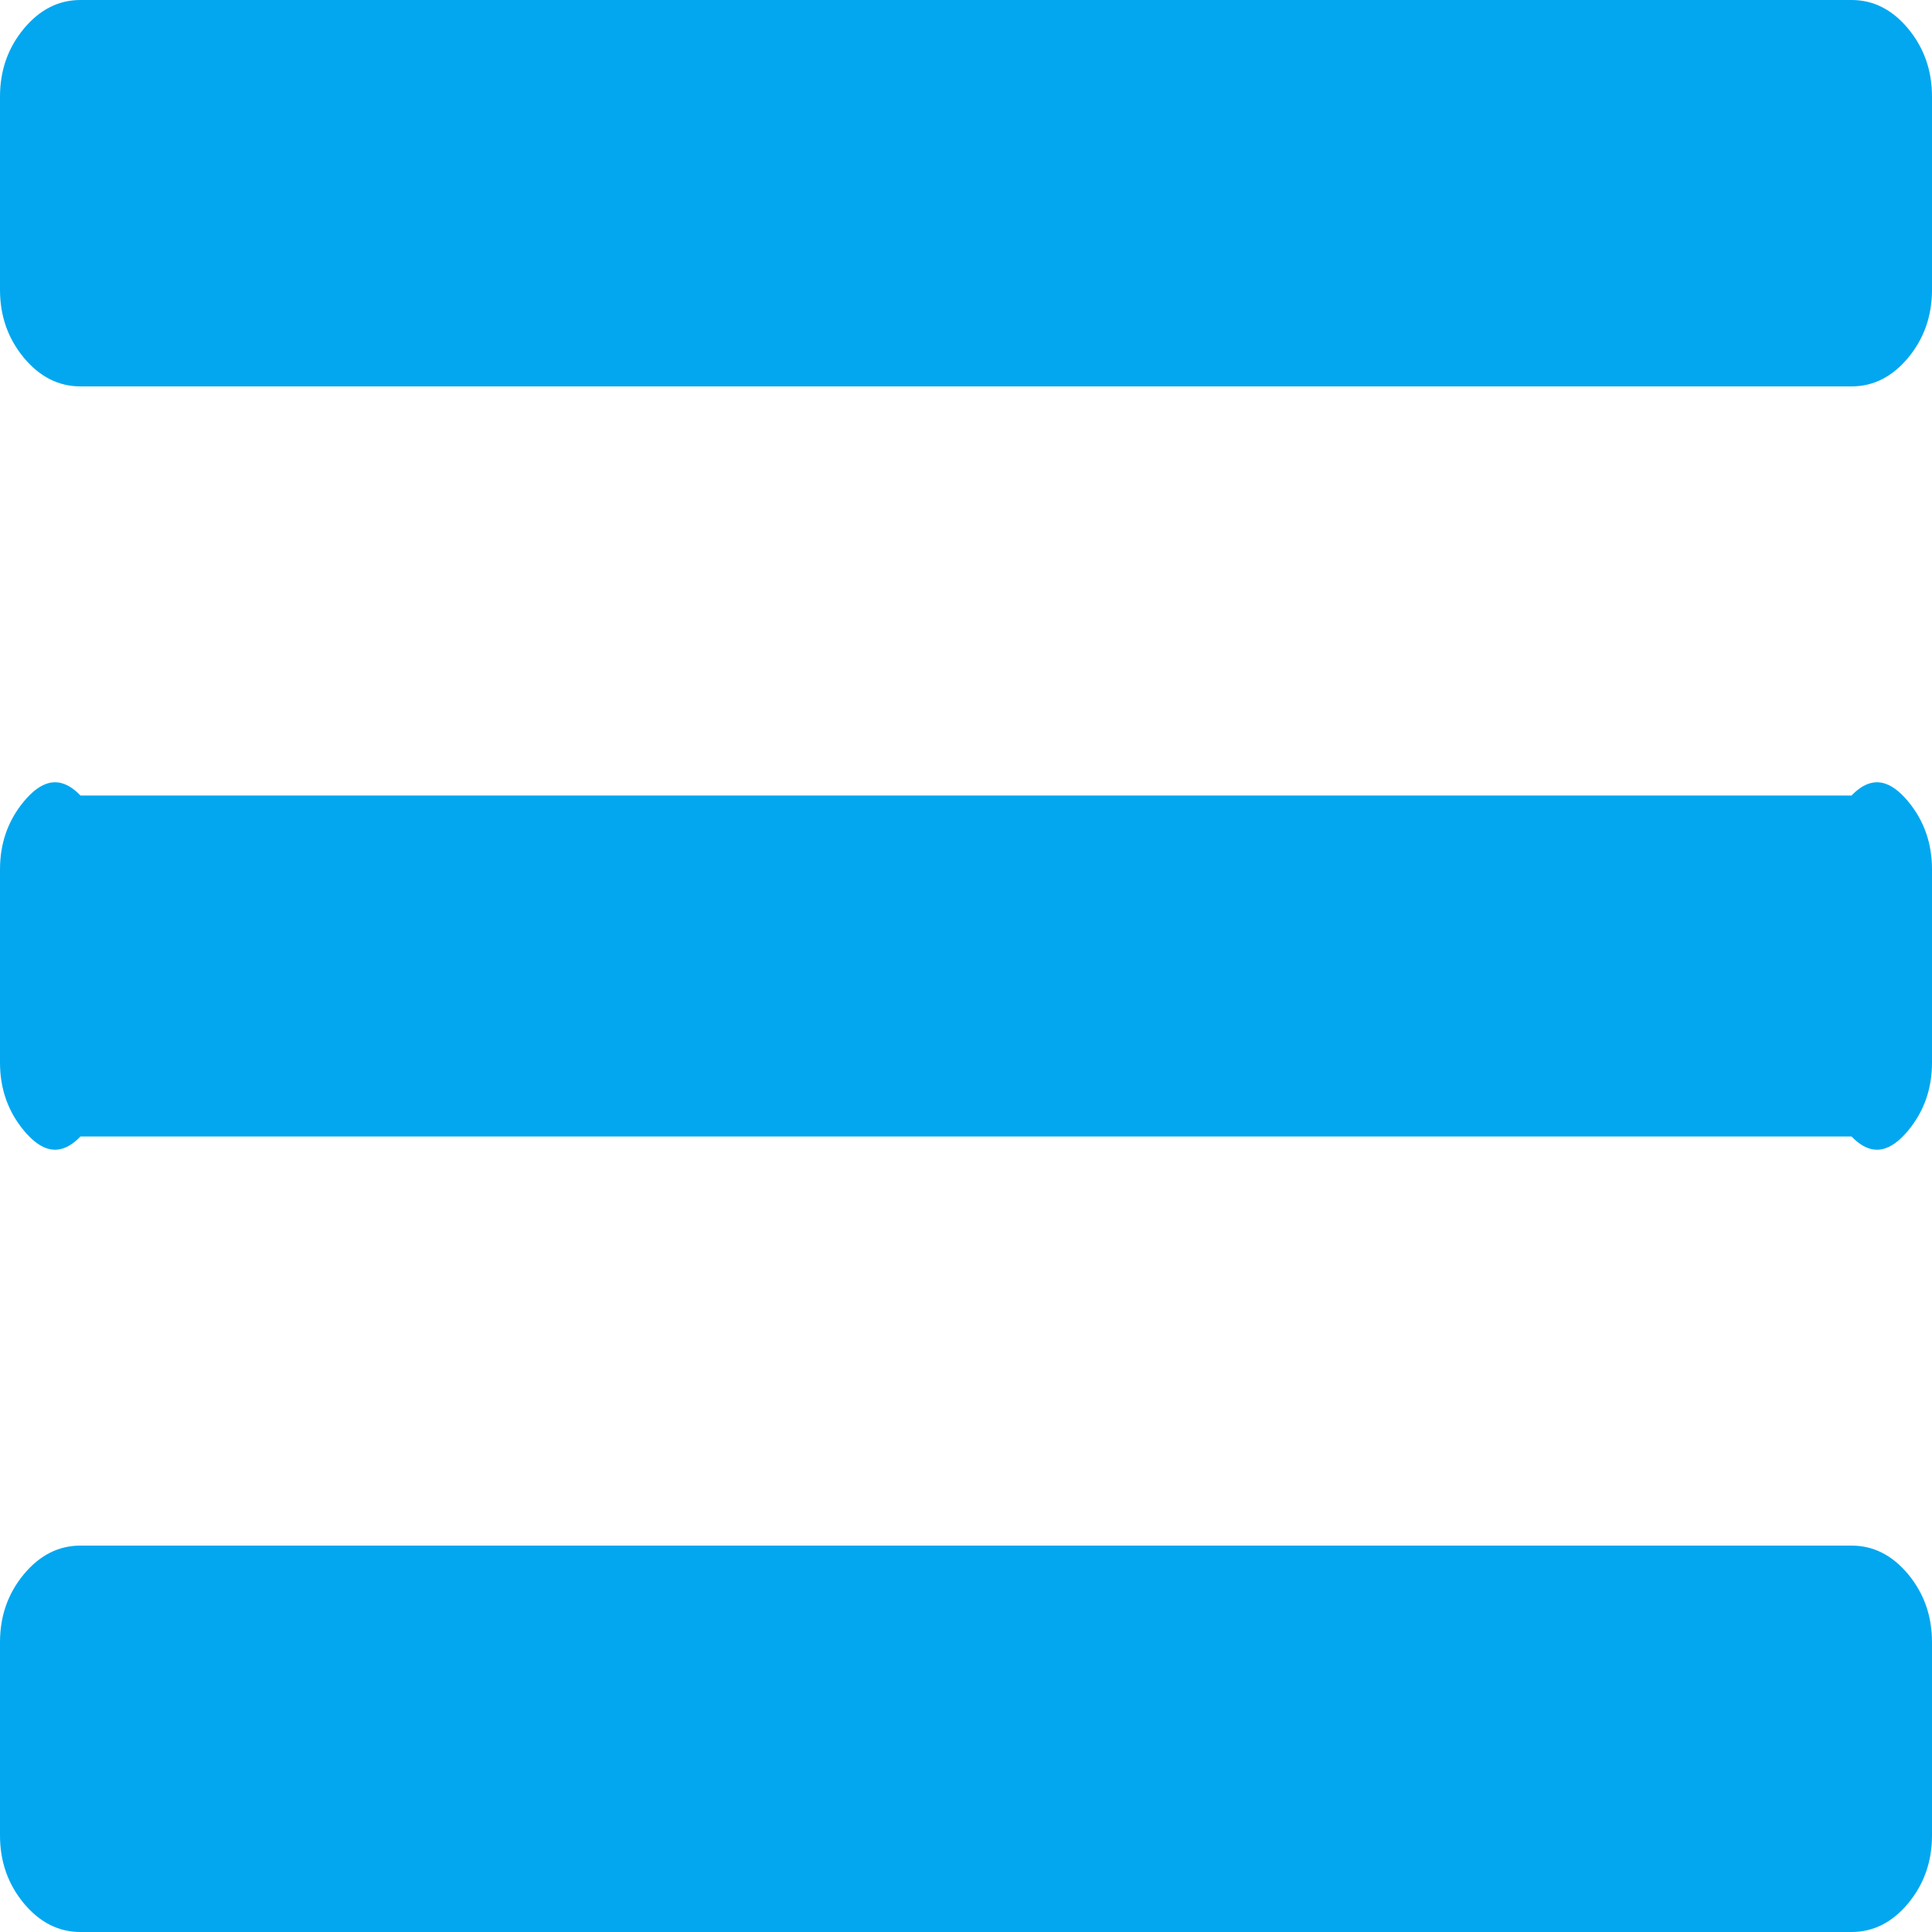 ﻿<?xml version="1.0" encoding="utf-8"?>
<svg version="1.1" xmlns:xlink="http://www.w3.org/1999/xlink" width="17px" height="17px" xmlns="http://www.w3.org/2000/svg">
  <g transform="matrix(1 0 0 1 -30 -29 )">
    <path d="M 16.79 13.852  C 16.93 14.021  17 14.22  17 14.45  L 17 16.15  C 17 16.38  16.93 16.579  16.79 16.748  C 16.65 16.916  16.484 17  16.292 17  L 0.708 17  C 0.516 17  0.35 16.916  0.21 16.748  C 0.07 16.579  0 16.38  0 16.15  L 0 14.45  C 0 14.22  0.07 14.021  0.21 13.852  C 0.35 13.684  0.516 13.6  0.708 13.6  L 16.292 13.6  C 16.484 13.6  16.65 13.684  16.79 13.852  Z M 16.79 7.052  C 16.93 7.221  17 7.42  17 7.65  L 17 9.35  C 17 9.58  16.93 9.779  16.79 9.948  C 16.65 10.116  16.484 10.2  16.292 10  L 0.708 10  C 0.516 10.2  0.35 10.116  0.21 9.948  C 0.07 9.779  0 9.58  0 9.35  L 0 7.65  C 0 7.42  0.07 7.221  0.21 7.052  C 0.35 6.884  0.516 6.8  0.708 7  L 16.292 7  C 16.484 6.8  16.65 6.884  16.79 7.052  Z M 16.79 0.252  C 16.93 0.421  17 0.62  17 0.85  L 17 2.55  C 17 2.78  16.93 2.979  16.79 3.148  C 16.65 3.316  16.484 3.4  16.292 3.4  L 0.708 3.4  C 0.516 3.4  0.35 3.316  0.21 3.148  C 0.07 2.979  0 2.78  0 2.55  L 0 0.85  C 0 0.62  0.07 0.421  0.21 0.252  C 0.35 0.084  0.516 0  0.708 0  L 16.292 0  C 16.484 0  16.65 0.084  16.79 0.252  Z " fill-rule="nonzero" fill="#02a7f0" stroke="none" transform="matrix(1 0 0 1 30 29 )" />
  </g>
</svg>